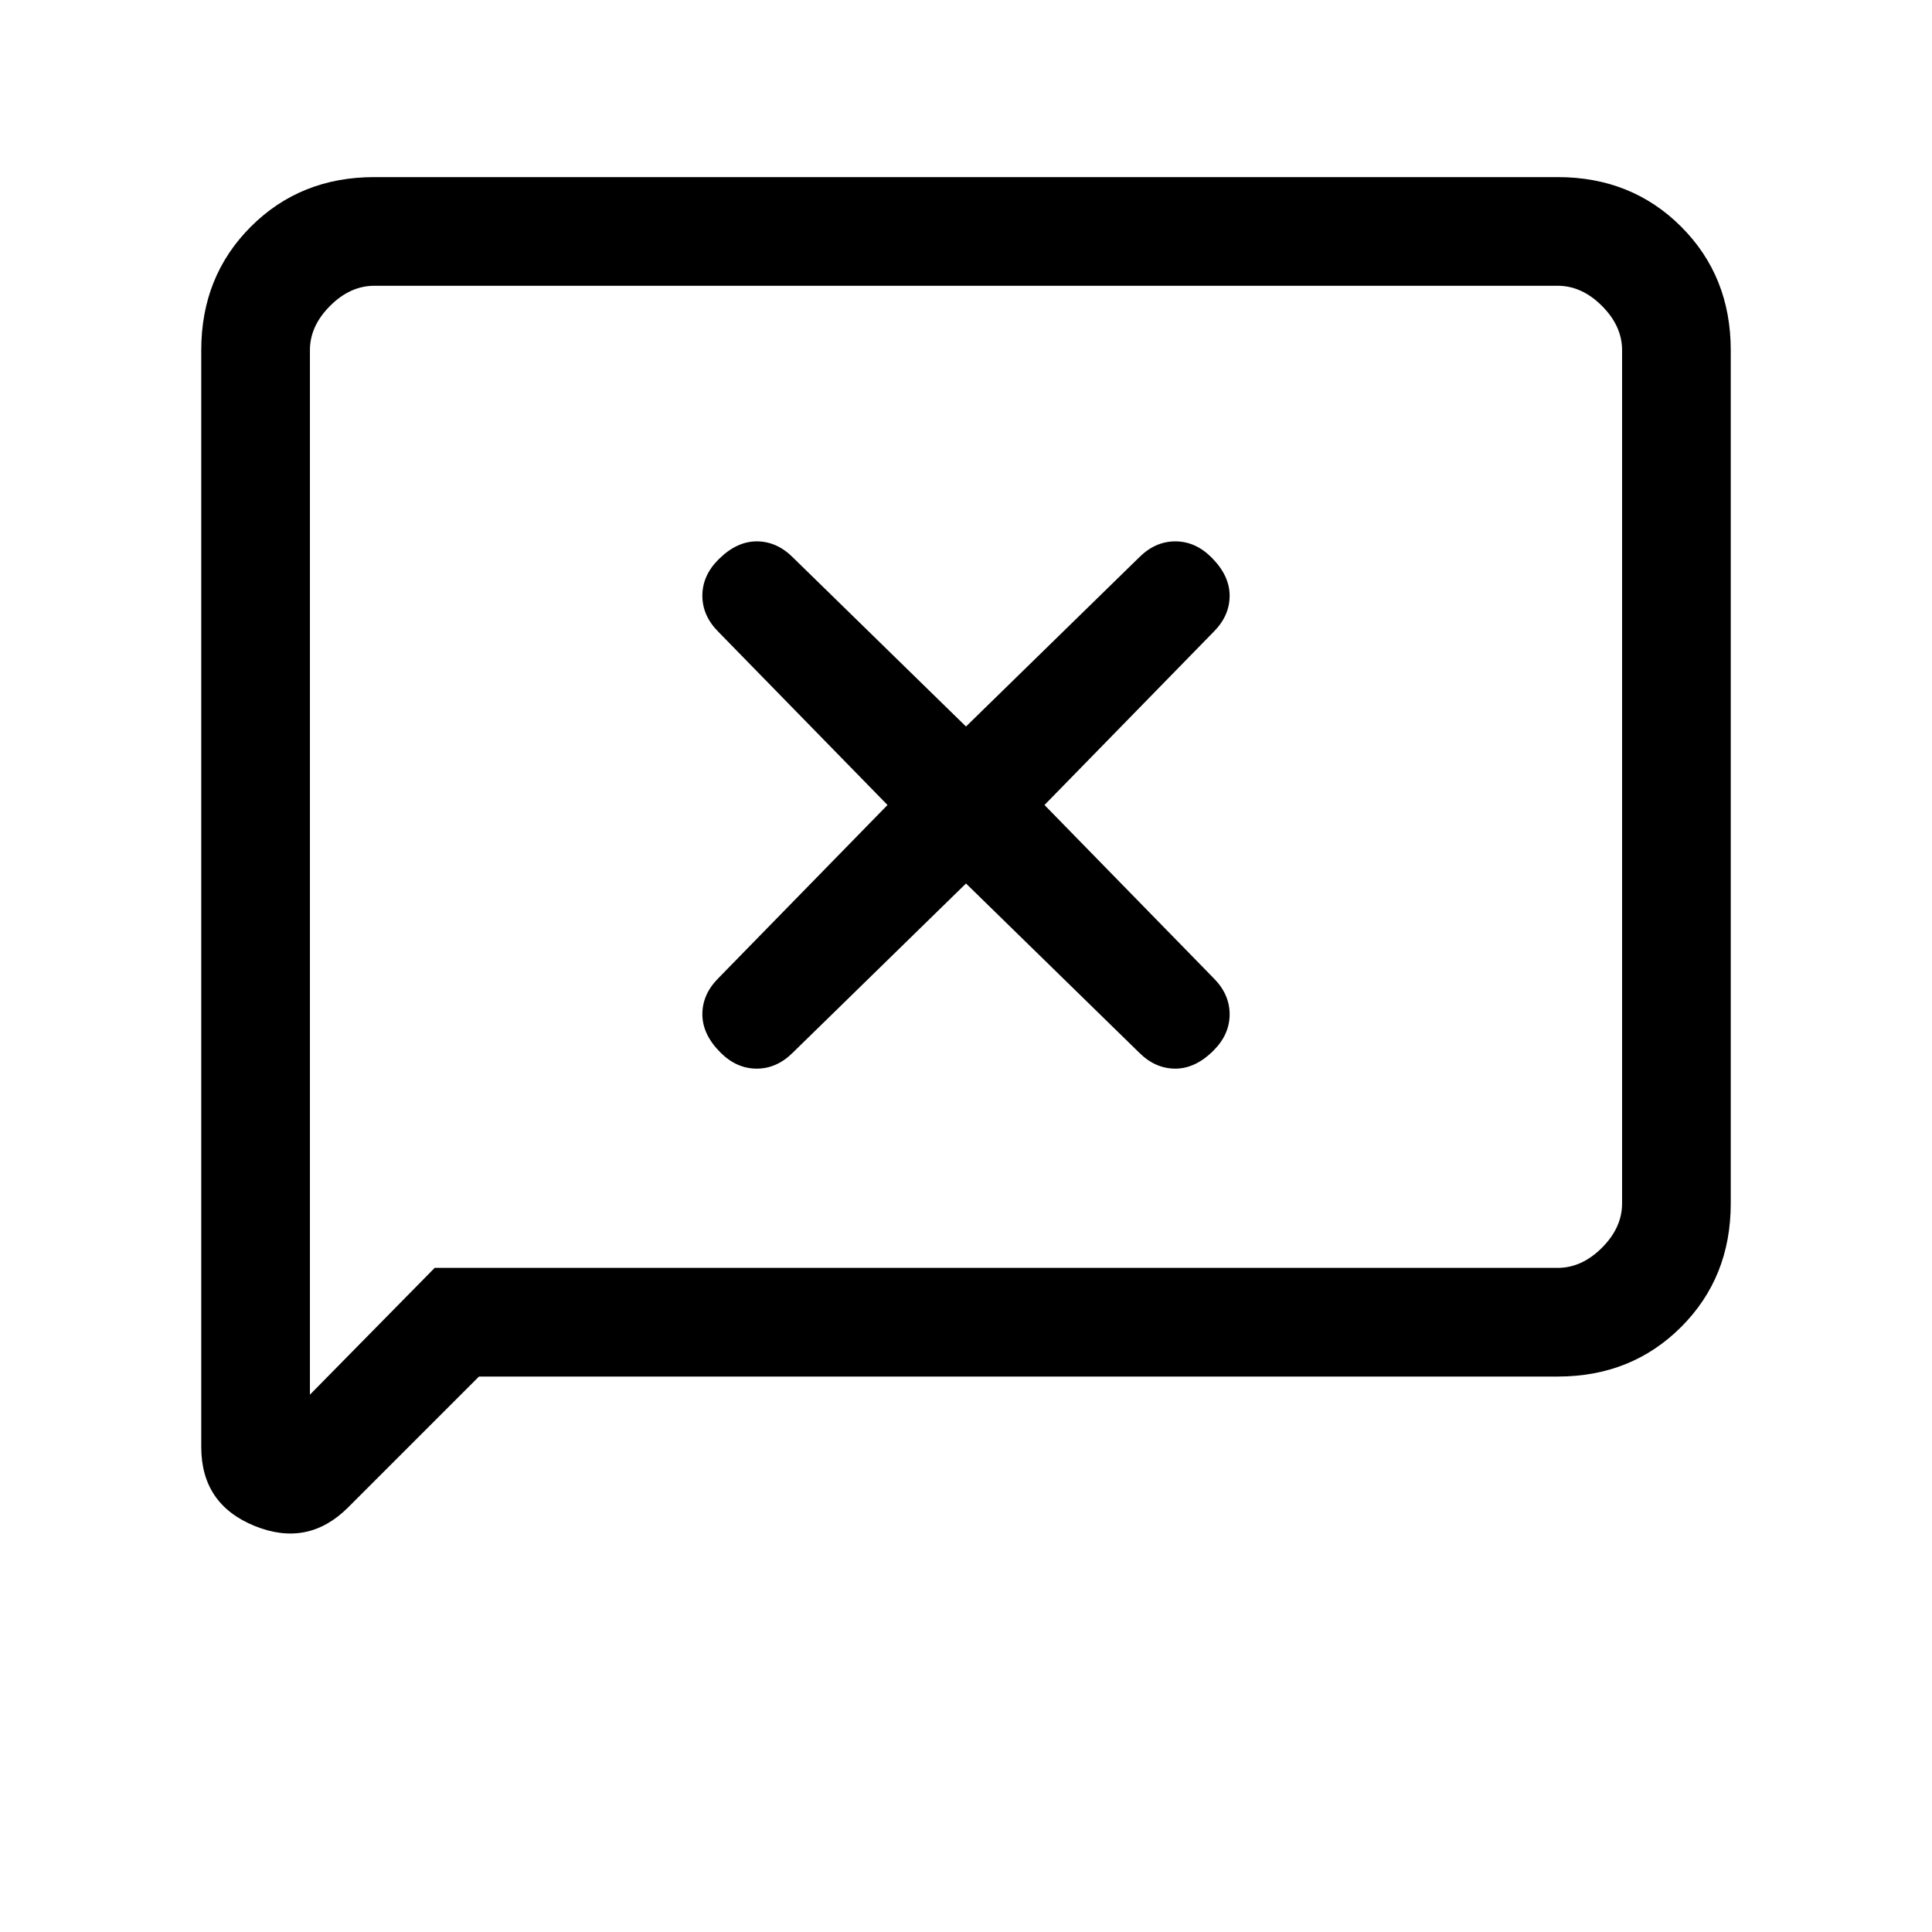 <svg xmlns="http://www.w3.org/2000/svg" height="24" viewBox="0 -960 960 960" width="24"><path d="m480-521 86 84q8 8 18 8t19-9q8-8 8-18t-8-18l-84-86 84-86q8-8 8-18t-9-19q-8-8-18-8t-18 8l-86 84-86-84q-8-8-18-8t-19 9q-8 8-8 18t8 18l84 86-84 86q-8 8-8 18t9 19q8 8 18 8t18-8l86-84ZM238-276l-65 65q-20 20-46.5 9.22T100-241v-545q0-36.72 24.64-61.36Q149.27-872 186-872h588q36.72 0 61.36 24.64T860-786v424q0 36.73-24.64 61.36Q810.72-276 774-276H238Zm-22-54h558q12 0 22-10t10-22v-424q0-12-10-22t-22-10H186q-12 0-22 10t-10 22v519l62-63Zm-62 0v-488 488Z"/></svg>
